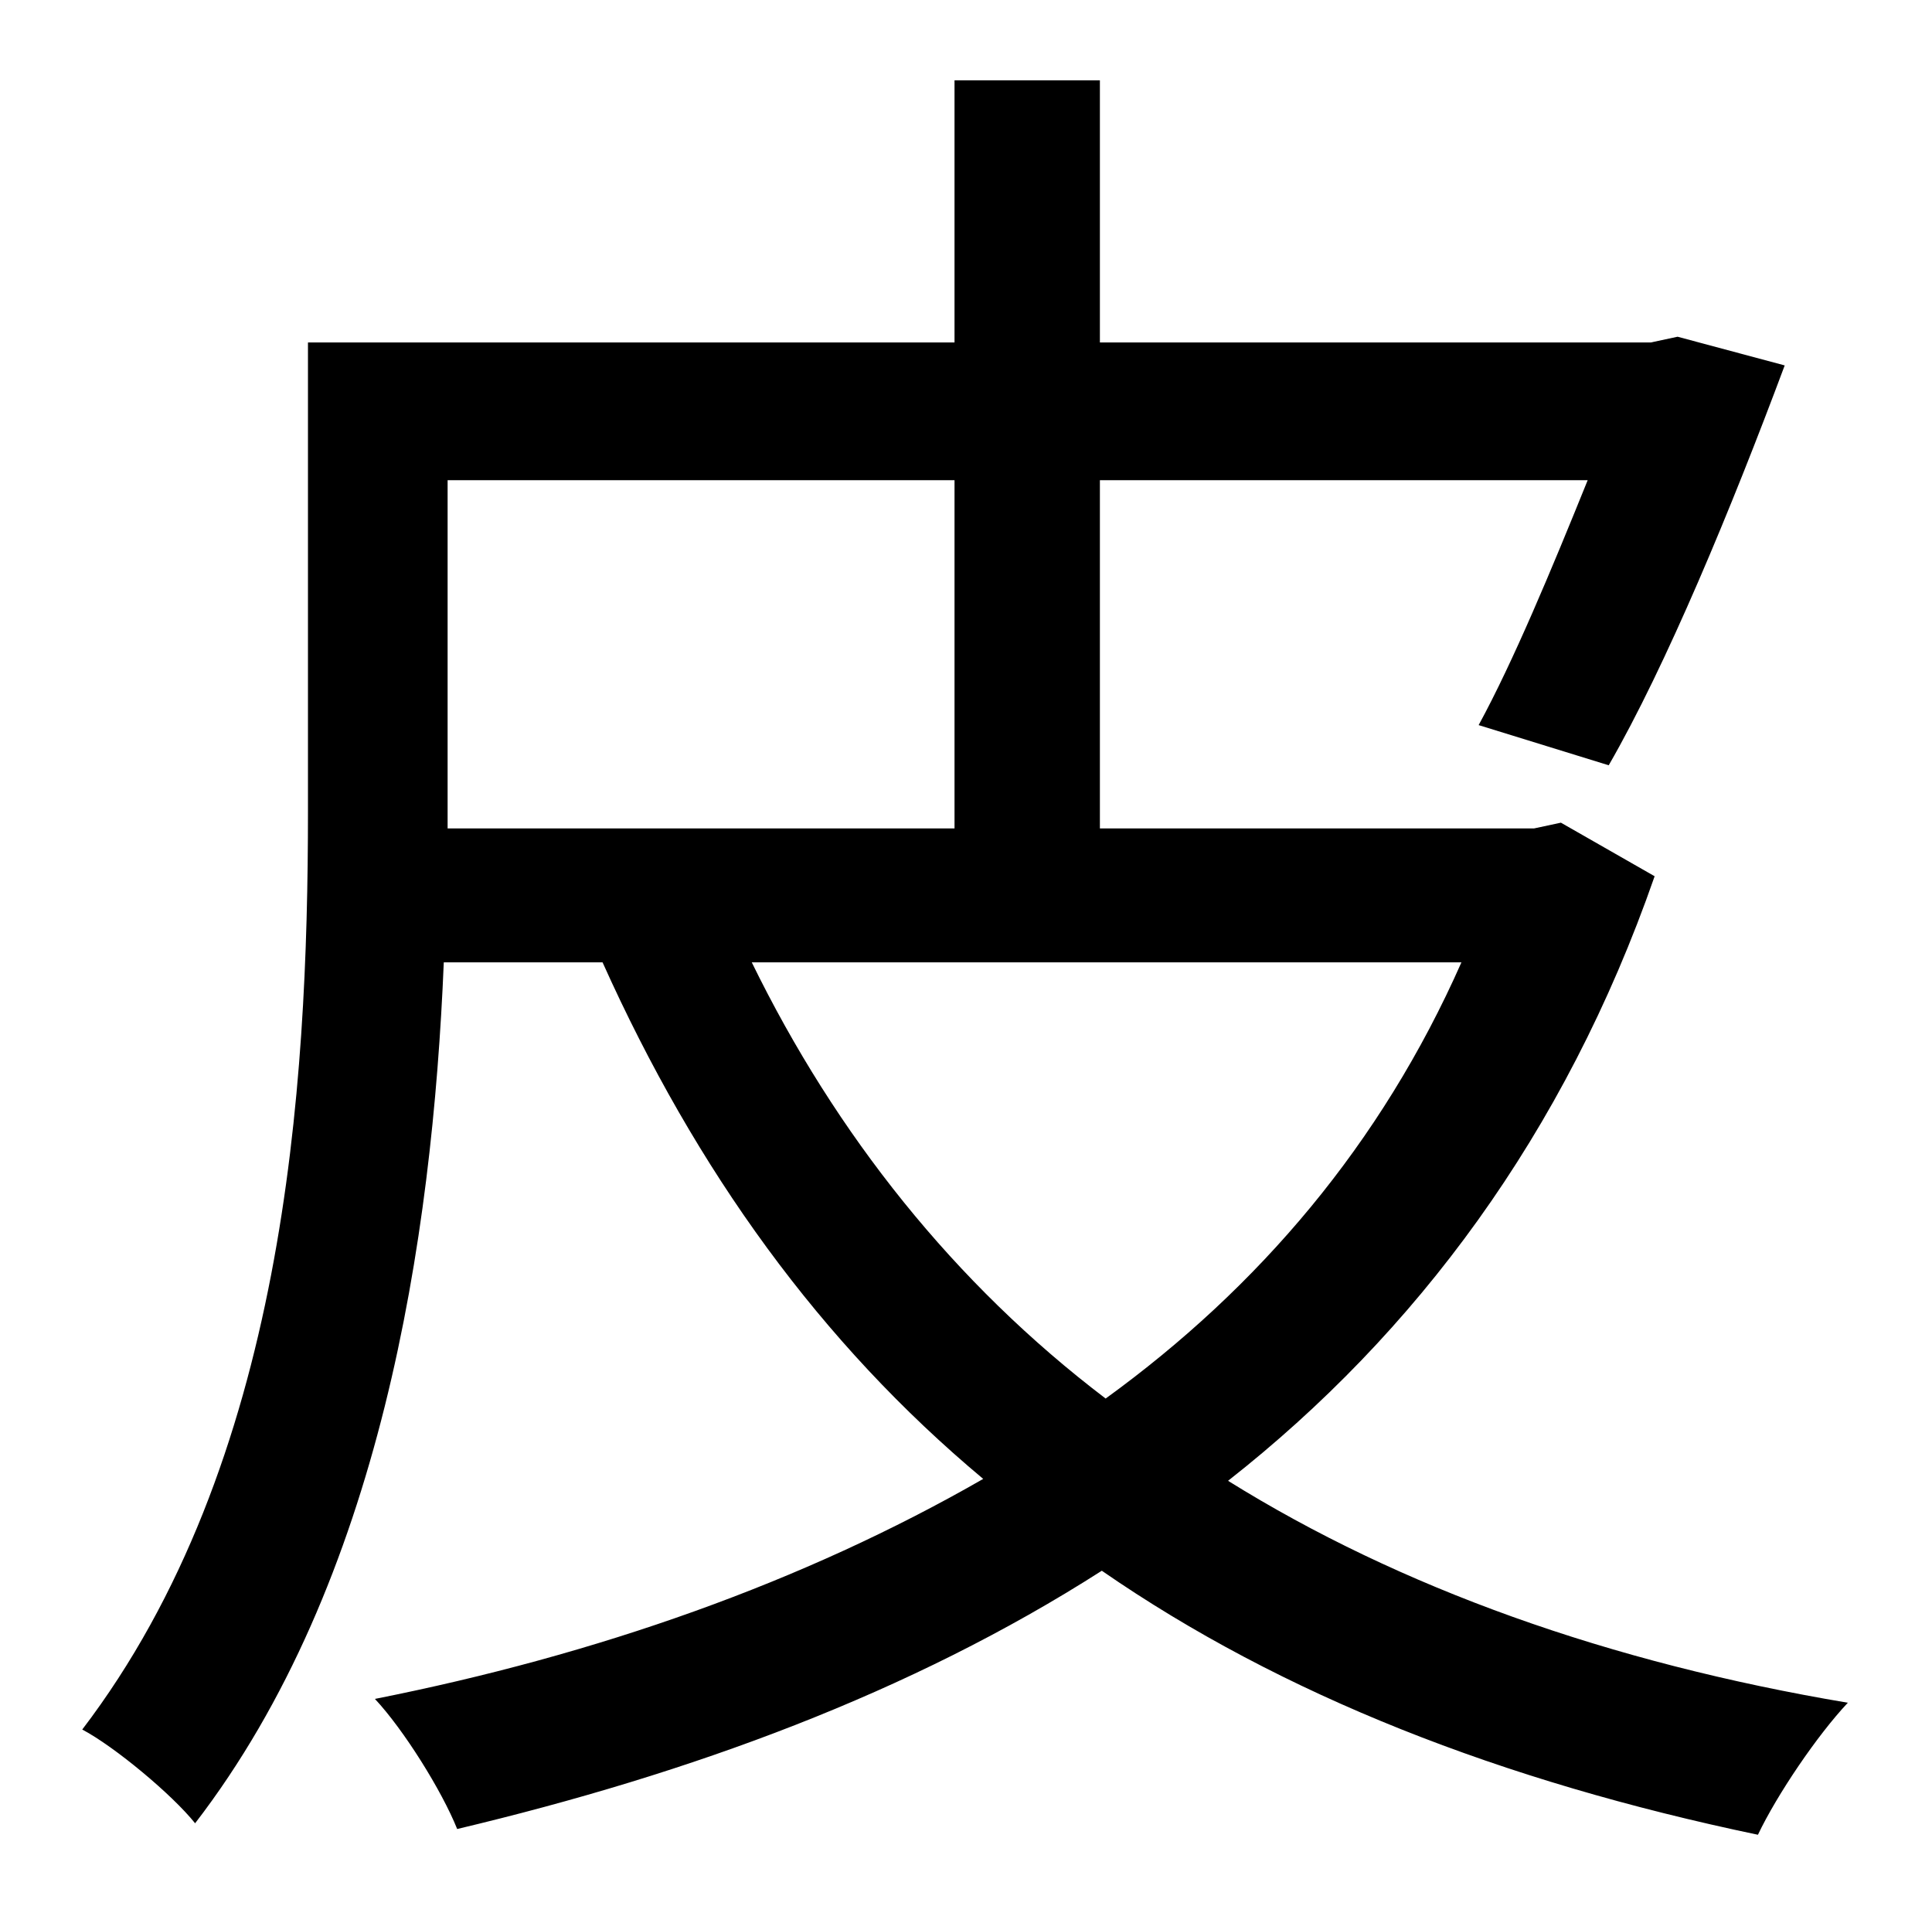 <?xml version="1.0" standalone="no"?>
<!DOCTYPE svg PUBLIC "-//W3C//DTD SVG 1.1//EN" "http://www.w3.org/Graphics/SVG/1.1/DTD/svg11.dtd" >
<svg xmlns="http://www.w3.org/2000/svg" xmlns:xlink="http://www.w3.org/1999/xlink" version="1.1" viewBox="-10 0 1010 1000">
   <path fill="currentColor"
d="M754 503h-371c44 90 106 168 185 228c80 -58 144 -133 186 -228zM224 425v8h265v-182h-265v174zM806 430l49 28c-47 135 -125 239 -223 316c90 56 199 95 324 116c-16 17 -37 48 -47 69c-134 -28 -249 -73 -343 -138c-100 64 -215 106 -337 135c-8 -20 -28 -52 -43 -68
c116 -23 224 -61 318 -115c-85 -71 -150 -161 -199 -270h-83c-6 145 -33 324 -130 450c-12 -15 -42 -40 -59 -49c106 -139 118 -335 118 -480v-245h338v-137h76v137h288l14 -3l56 15c-28 75 -62 157 -92 209l-68 -21c18 -33 38 -81 57 -128h-255v182h227z" />
</svg>
